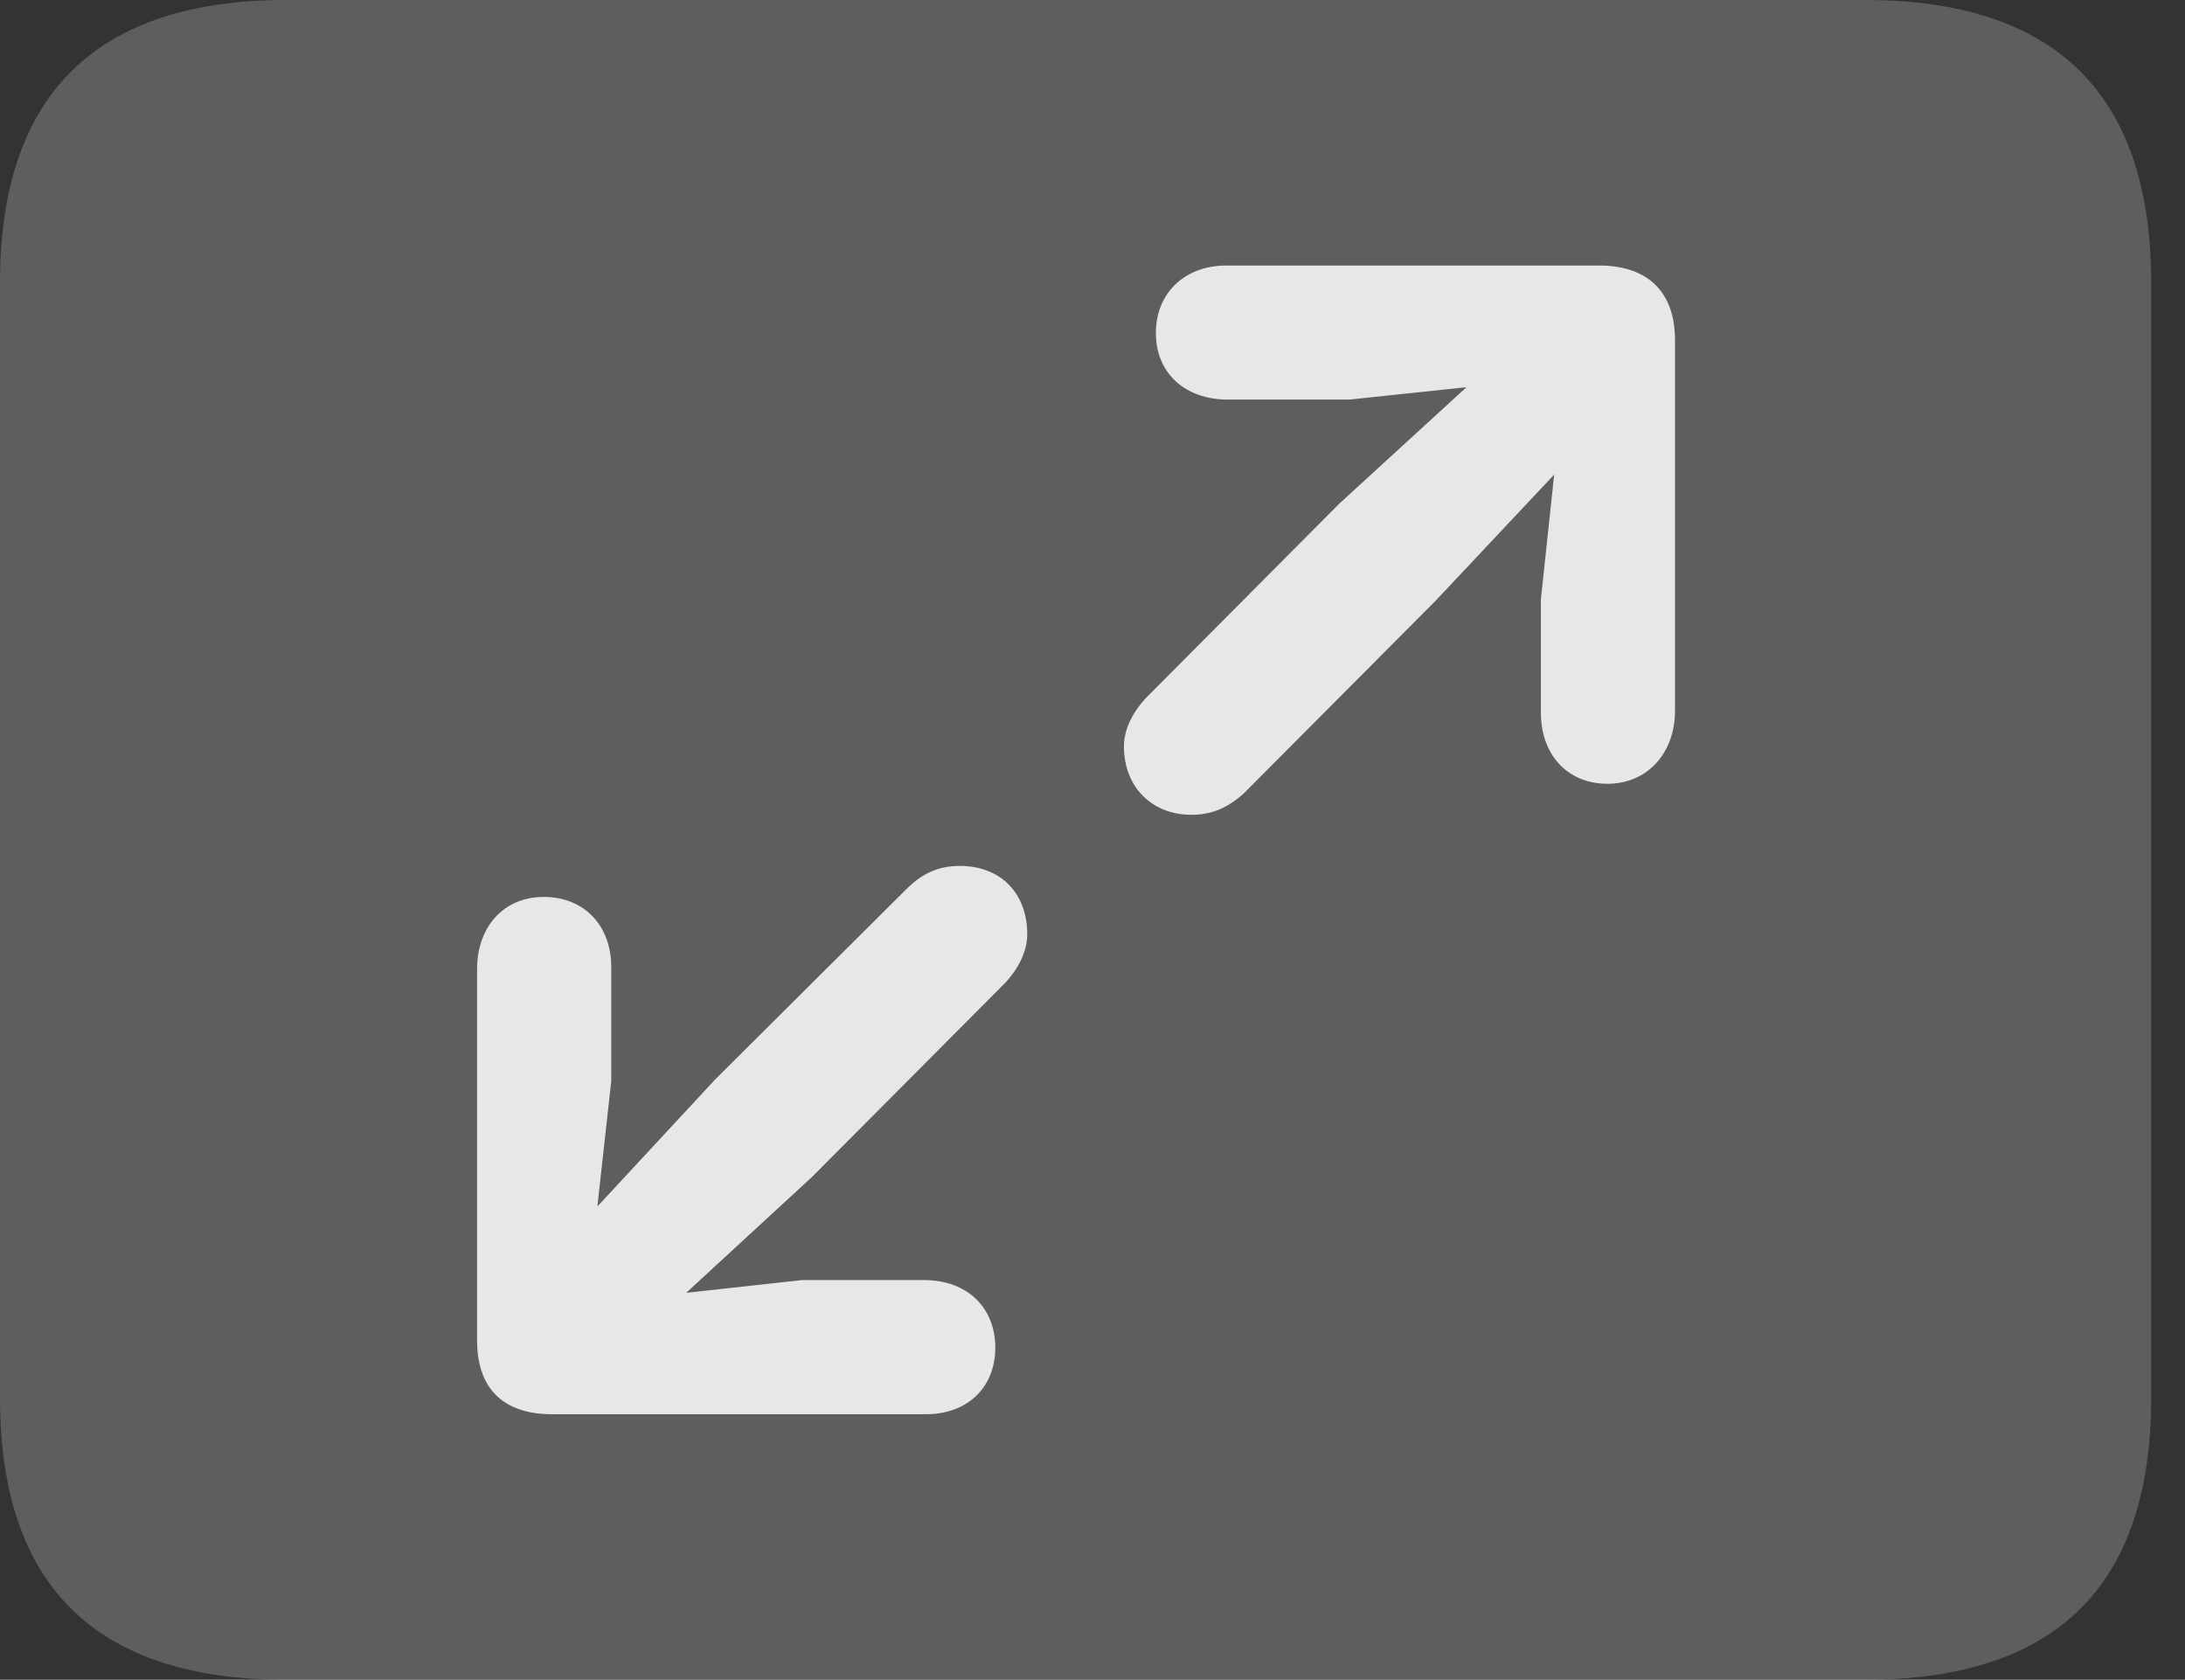 <?xml version="1.0" encoding="UTF-8"?>
<!--Generator: Apple Native CoreSVG 341-->
<!DOCTYPE svg
PUBLIC "-//W3C//DTD SVG 1.1//EN"
       "http://www.w3.org/Graphics/SVG/1.1/DTD/svg11.dtd">
<svg version="1.1" xmlns="http://www.w3.org/2000/svg" xmlns:xlink="http://www.w3.org/1999/xlink" viewBox="0 0 23.389 17.979">
 <rect x="0" y="0" width="23.389" height="17.979" fill="#333333" stroke="none"/>
 <g>
  <rect height="17.979" opacity="0" width="23.389" x="0" y="0"/>
  <path d="M3.066 17.979L19.961 17.979C22.012 17.979 23.027 16.973 23.027 14.961L23.027 3.027C23.027 1.016 22.012 0 19.961 0L3.066 0C1.025 0 0 1.016 0 3.027L0 14.961C0 16.973 1.025 17.979 3.066 17.979Z" fill="white" fill-opacity="0.212"/>
  <path d="M17.207 8.389C17.637 8.389 17.93 8.057 17.93 7.607L17.93 3.643C17.93 3.086 17.598 2.842 17.119 2.842L13.125 2.842C12.685 2.842 12.373 3.135 12.373 3.564C12.373 3.994 12.685 4.277 13.145 4.277L14.443 4.277L16.748 4.033L16.494 6.416L16.494 7.627C16.494 8.076 16.777 8.389 17.207 8.389ZM12.754 8.721C12.988 8.721 13.154 8.633 13.31 8.496L15.371 6.426L16.748 4.961C17.48 4.18 16.582 3.32 15.83 4.023L14.336 5.391L12.266 7.471C12.139 7.607 12.031 7.793 12.031 7.988C12.031 8.428 12.334 8.721 12.754 8.721ZM5.82 9.6C5.391 9.6 5.107 9.922 5.107 10.371L5.107 14.346C5.107 14.902 5.43 15.137 5.908 15.137L9.912 15.137C10.352 15.137 10.654 14.854 10.654 14.424C10.654 13.994 10.352 13.701 9.893 13.701L8.584 13.701L6.279 13.955L6.543 11.572L6.543 10.352C6.543 9.902 6.25 9.6 5.82 9.6ZM10.273 9.268C10.039 9.268 9.873 9.355 9.727 9.492L7.656 11.553L6.289 13.027C5.547 13.809 6.445 14.658 7.207 13.965L8.691 12.598L10.762 10.518C10.889 10.381 10.996 10.195 10.996 10C10.996 9.551 10.703 9.268 10.273 9.268Z" fill="white" fill-opacity="0.85"/>
 </g>
</svg>

